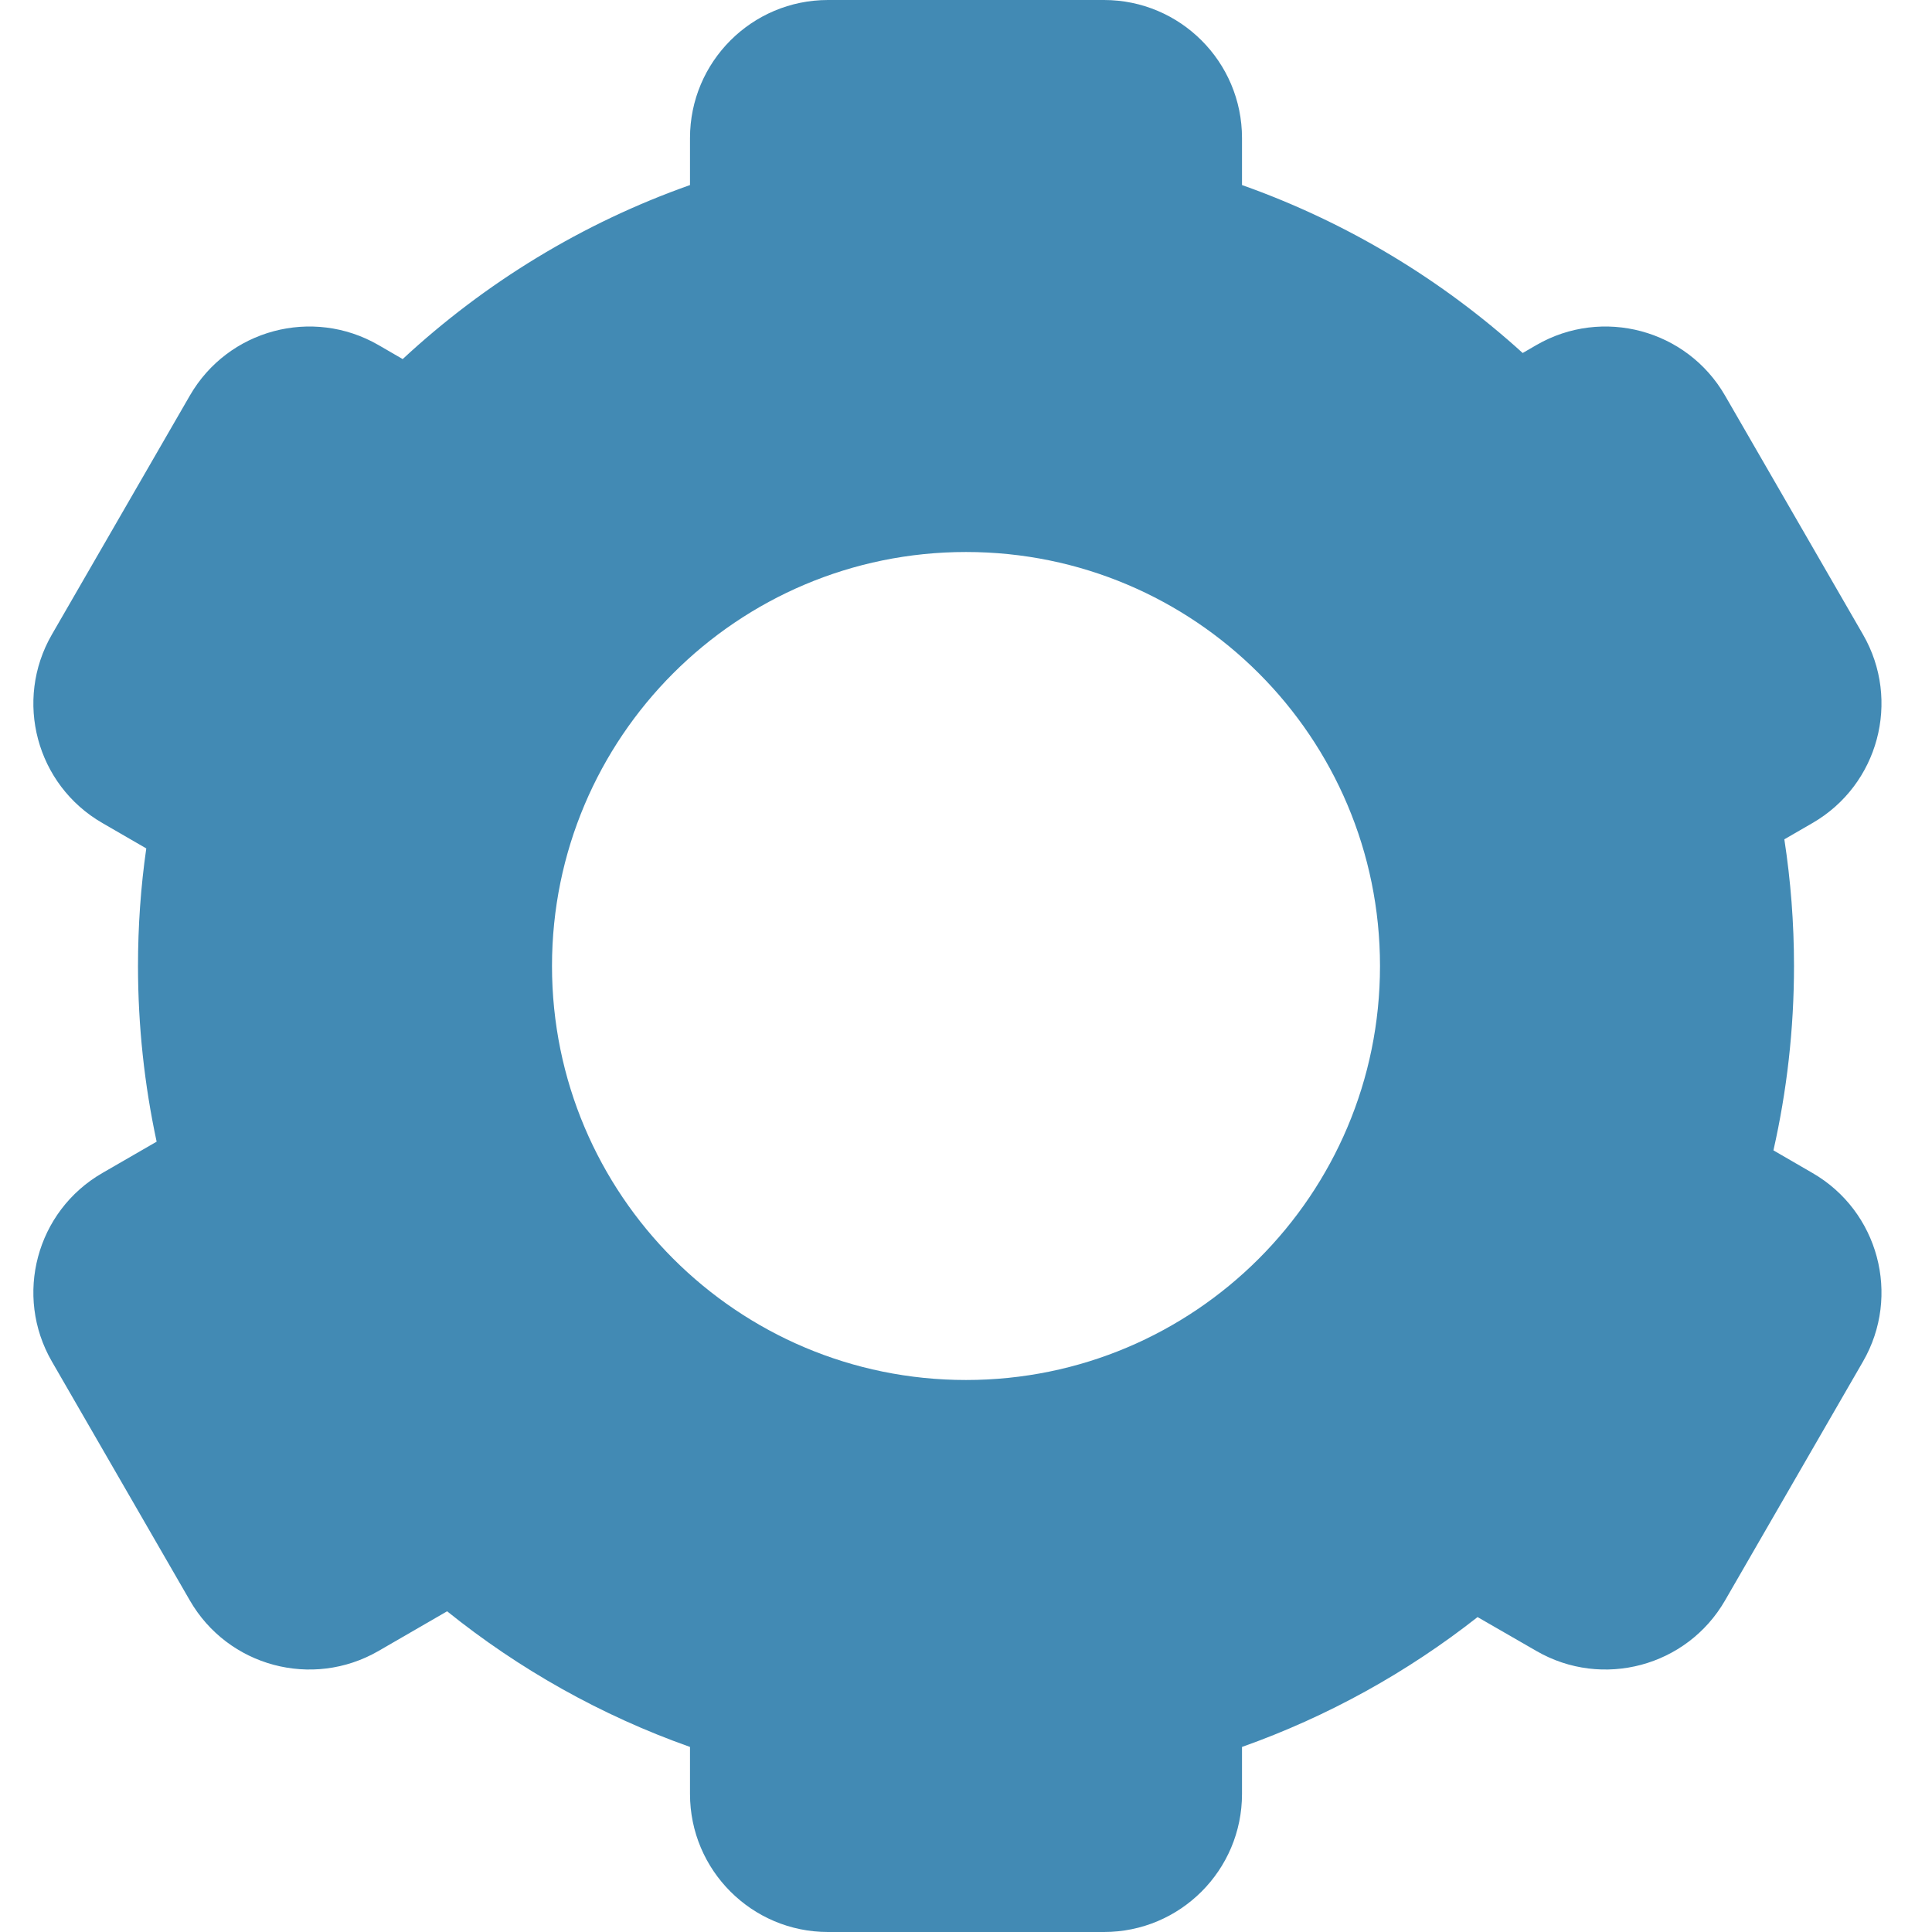 <svg width="14" height="14" viewBox="0 0 14 14" fill="none" xmlns="http://www.w3.org/2000/svg">
<path fill-rule="evenodd" clip-rule="evenodd" d="M5 1C5 0.448 5.448 0 6 0H8C8.552 0 9 0.448 9 1V1.341C9.76 1.61 10.449 2.027 11.034 2.558L11.134 2.5C11.612 2.224 12.224 2.388 12.5 2.866L13.5 4.598C13.776 5.076 13.612 5.688 13.134 5.964L12.93 6.082C12.976 6.381 13 6.688 13 7C13 7.459 12.948 7.907 12.851 8.336L13.134 8.5C13.612 8.776 13.776 9.388 13.5 9.866L12.5 11.598C12.224 12.076 11.612 12.24 11.134 11.964L10.707 11.718C10.198 12.118 9.623 12.438 9 12.659V13C9 13.552 8.552 14 8 14H6C5.448 14 5 13.552 5 13V12.659C4.356 12.431 3.762 12.096 3.24 11.676L2.742 11.964C2.263 12.24 1.652 12.076 1.376 11.598L0.376 9.866C0.1 9.388 0.263 8.776 0.742 8.5L1.135 8.273C1.047 7.863 1 7.437 1 7C1 6.711 1.02 6.426 1.06 6.148L0.742 5.964C0.263 5.688 0.1 5.076 0.376 4.598L1.376 2.866C1.652 2.388 2.263 2.224 2.742 2.5L2.918 2.602C3.513 2.05 4.219 1.617 5 1.341V1ZM7 10C8.657 10 10 8.657 10 7C10 5.343 8.657 4 7 4C5.343 4 4 5.343 4 7C4 8.657 5.343 10 7 10Z" fill="#428AB4"/>
</svg>
